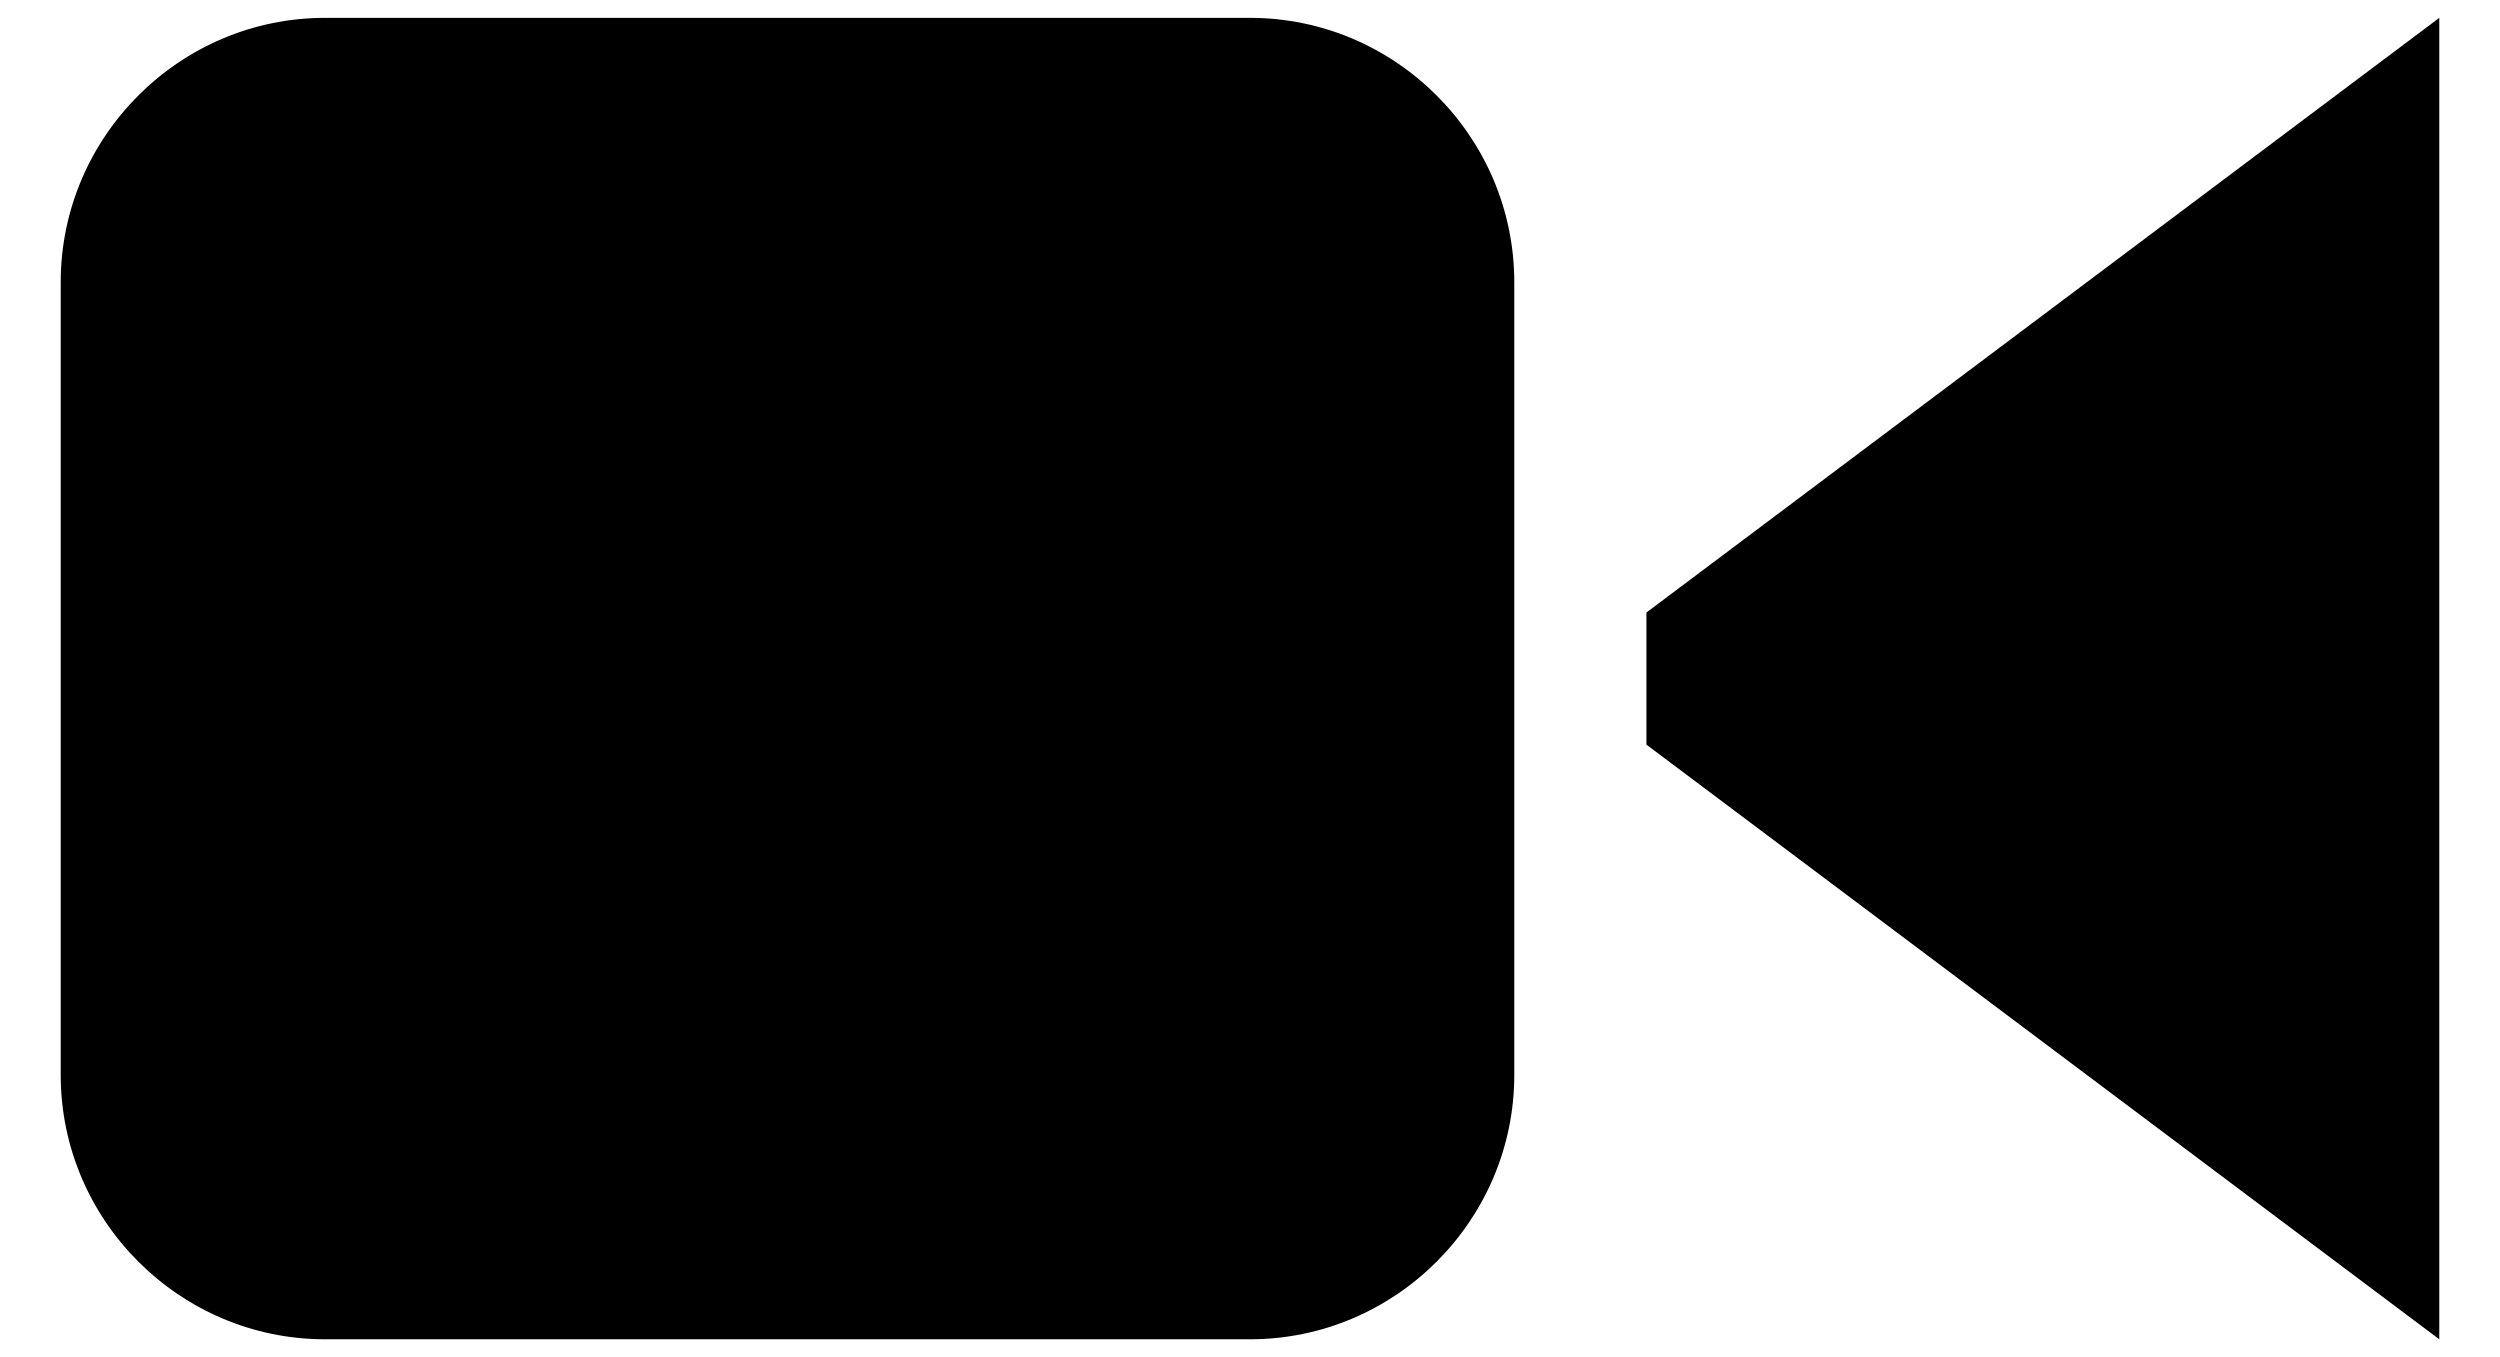 <svg width="35" height="19" viewBox="0 0 35 19" fill="none" xmlns="http://www.w3.org/2000/svg">
<path d="M21.2 15.05V3.95C21.2 1.915 19.535 0.25 17.5 0.25H4.55C2.515 0.25 0.85 1.915 0.85 3.95V15.05C0.85 17.085 2.515 18.75 4.55 18.75H17.5C19.535 18.75 21.2 17.085 21.2 15.05ZM23.05 10.425L34.15 18.75V0.25L23.05 8.575V10.425Z" fill="black"/>
</svg>
